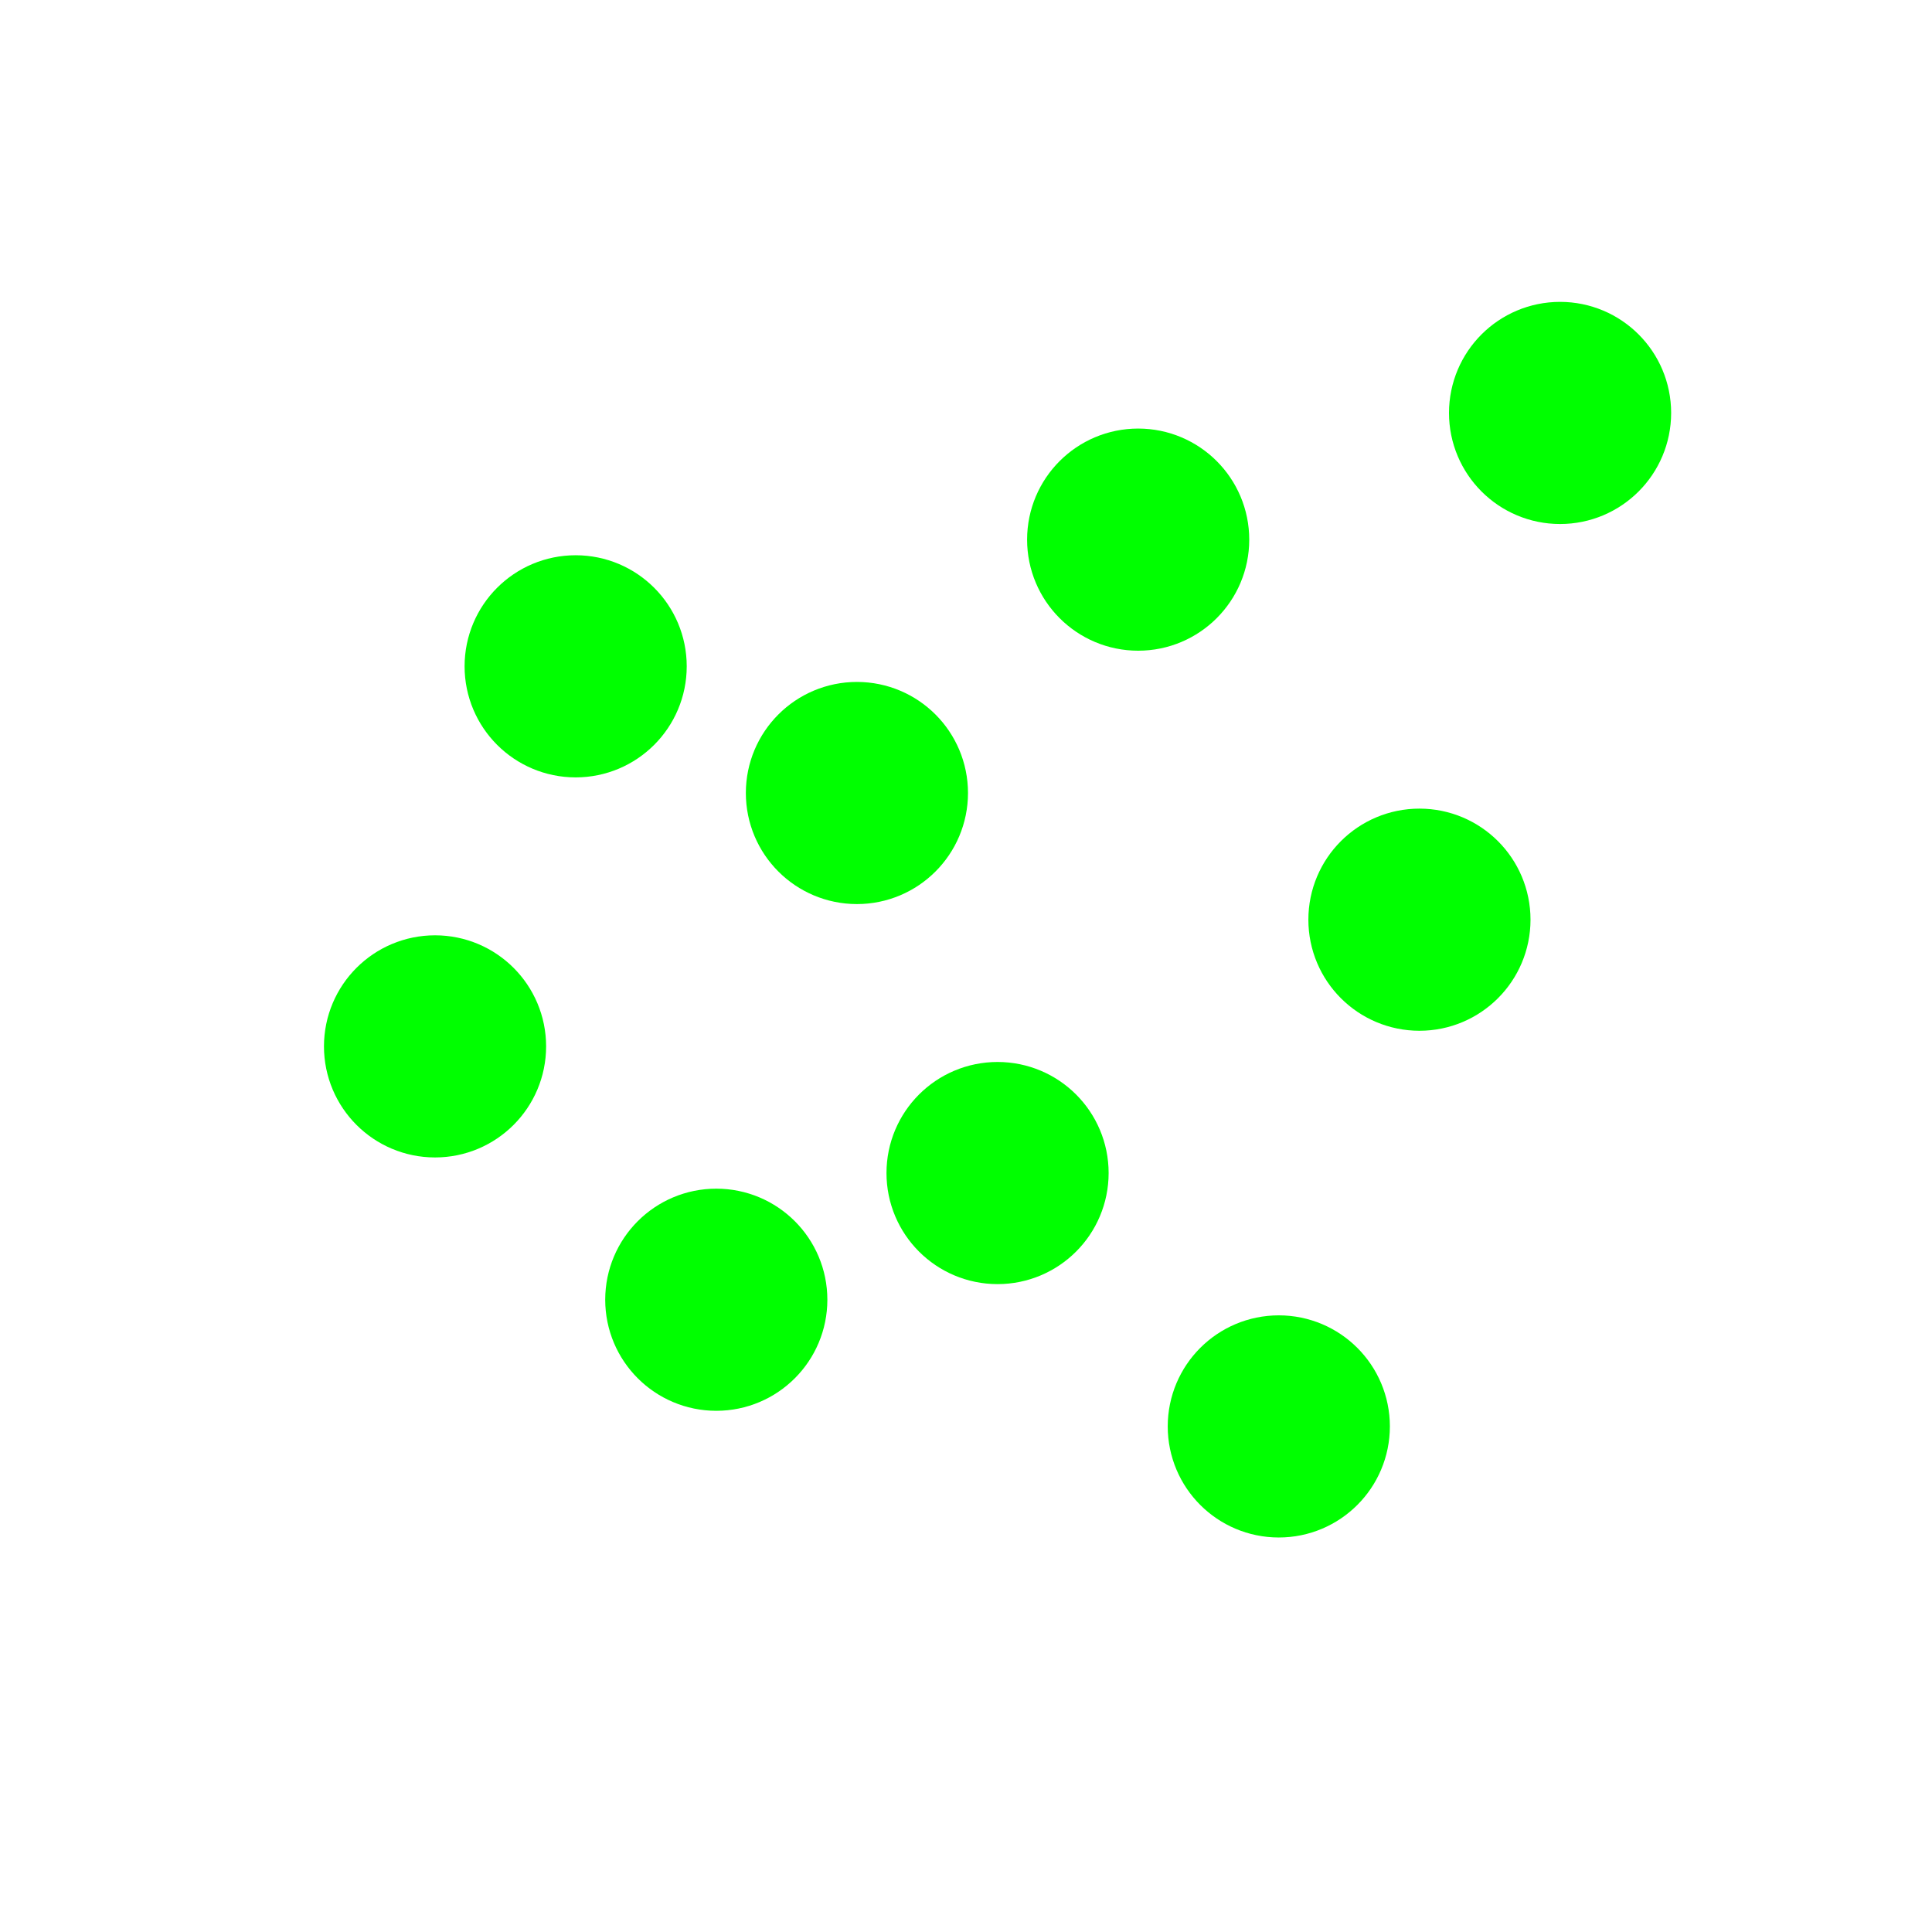 <?xml version="1.0" encoding="UTF-8" standalone="no"?>
<!-- Created with Inkscape (http://www.inkscape.org/) -->

<svg
   version="1.1"
   id="svg55"
   width="96"
   height="96"
   viewBox="0 0 96 96"
   sodipodi:docname="all_points.svg"
   inkscape:version="1.3 (1:1.3+202307231459+0e150ed6c4)"
   inkscape:export-filename="all_points.png"
   inkscape:export-xdpi="24"
   inkscape:export-ydpi="24"
   xmlns:inkscape="http://www.inkscape.org/namespaces/inkscape"
   xmlns:sodipodi="http://sodipodi.sourceforge.net/DTD/sodipodi-0.dtd"
   xmlns="http://www.w3.org/2000/svg"
   xmlns:svg="http://www.w3.org/2000/svg">
  <defs
     id="defs59">
    <inkscape:perspective
       sodipodi:type="inkscape:persp3d"
       inkscape:vp_x="8.0083537 : 5.2736502 : 1"
       inkscape:vp_y="0 : 732.4479 : 0"
       inkscape:vp_z="114.70591 : 5.2736502 : 1"
       inkscape:persp3d-origin="61.357135 : -6.445516 : 1"
       id="perspective1" />
    <inkscape:perspective
       sodipodi:type="inkscape:persp3d"
       inkscape:vp_x="77.008354 : -20.569276 : 1"
       inkscape:vp_y="0 : 732.4479 : 0"
       inkscape:vp_z="183.70591 : -20.569276 : 1"
       inkscape:persp3d-origin="130.35713 : -32.288442 : 1"
       id="perspective1-3" />
    <inkscape:perspective
       sodipodi:type="inkscape:persp3d"
       inkscape:vp_x="149.55046 : 34.77536 : 1"
       inkscape:vp_y="0 : 732.4479 : 0"
       inkscape:vp_z="256.24801 : 34.77536 : 1"
       inkscape:persp3d-origin="202.89923 : 23.056194 : 1"
       id="perspective1-9" />
  </defs>
  <sodipodi:namedview
     id="namedview57"
     pagecolor="#ffffff"
     bordercolor="#666666"
     borderopacity="1.0"
     inkscape:showpageshadow="2"
     inkscape:pageopacity="0.0"
     inkscape:pagecheckerboard="0"
     inkscape:deskcolor="#d1d1d1"
     showgrid="false"
     inkscape:zoom="8.5294756"
     inkscape:cx="29.017024"
     inkscape:cy="51.878922"
     inkscape:window-width="2490"
     inkscape:window-height="1403"
     inkscape:window-x="0"
     inkscape:window-y="0"
     inkscape:window-maximized="1"
     inkscape:current-layer="g61" />
  <g
     inkscape:groupmode="layer"
     inkscape:label="Image"
     id="g61">
    <circle
       style="fill:#00ff00;stroke:#00ff00;stroke-width:5"
       id="path1"
       cx="28.604"
       cy="33.109"
       r="3.019" />
    <circle
       style="fill:#00ff00;stroke:#00ff00;stroke-width:5"
       id="path1-2"
       cx="35.592"
       cy="64.583"
       r="3.019" />
    <circle
       style="fill:#00ff00;stroke:#00ff00;stroke-width:5"
       id="path1-8"
       cx="42.58"
       cy="39.404"
       r="3.019" />
    <circle
       style="fill:#00ff00;stroke:#00ff00;stroke-width:5"
       id="path1-9"
       cx="21.617"
       cy="51.994"
       r="3.019" />
    <circle
       style="fill:#00ff00;stroke:#00ff00;stroke-width:5"
       id="path1-7"
       cx="56.555"
       cy="26.814"
       r="3.019" />
    <circle
       style="fill:#00ff00;stroke:#00ff00;stroke-width:5"
       id="path1-3"
       cx="63.543"
       cy="70.878"
       r="3.019" />
    <circle
       style="fill:#00ff00;stroke:#00ff00;stroke-width:5"
       id="path1-6"
       cx="49.568"
       cy="58.288"
       r="3.019" />
    <circle
       style="fill:#00ff00;stroke:#00ff00;stroke-width:5"
       id="path1-1"
       cx="77.519"
       cy="20.519"
       r="3.019" />
    <circle
       style="fill:#00ff00;stroke:#00ff00;stroke-width:5"
       id="path1-29"
       cx="70.531"
       cy="45.699"
       r="3.019" />
  </g>
</svg>
